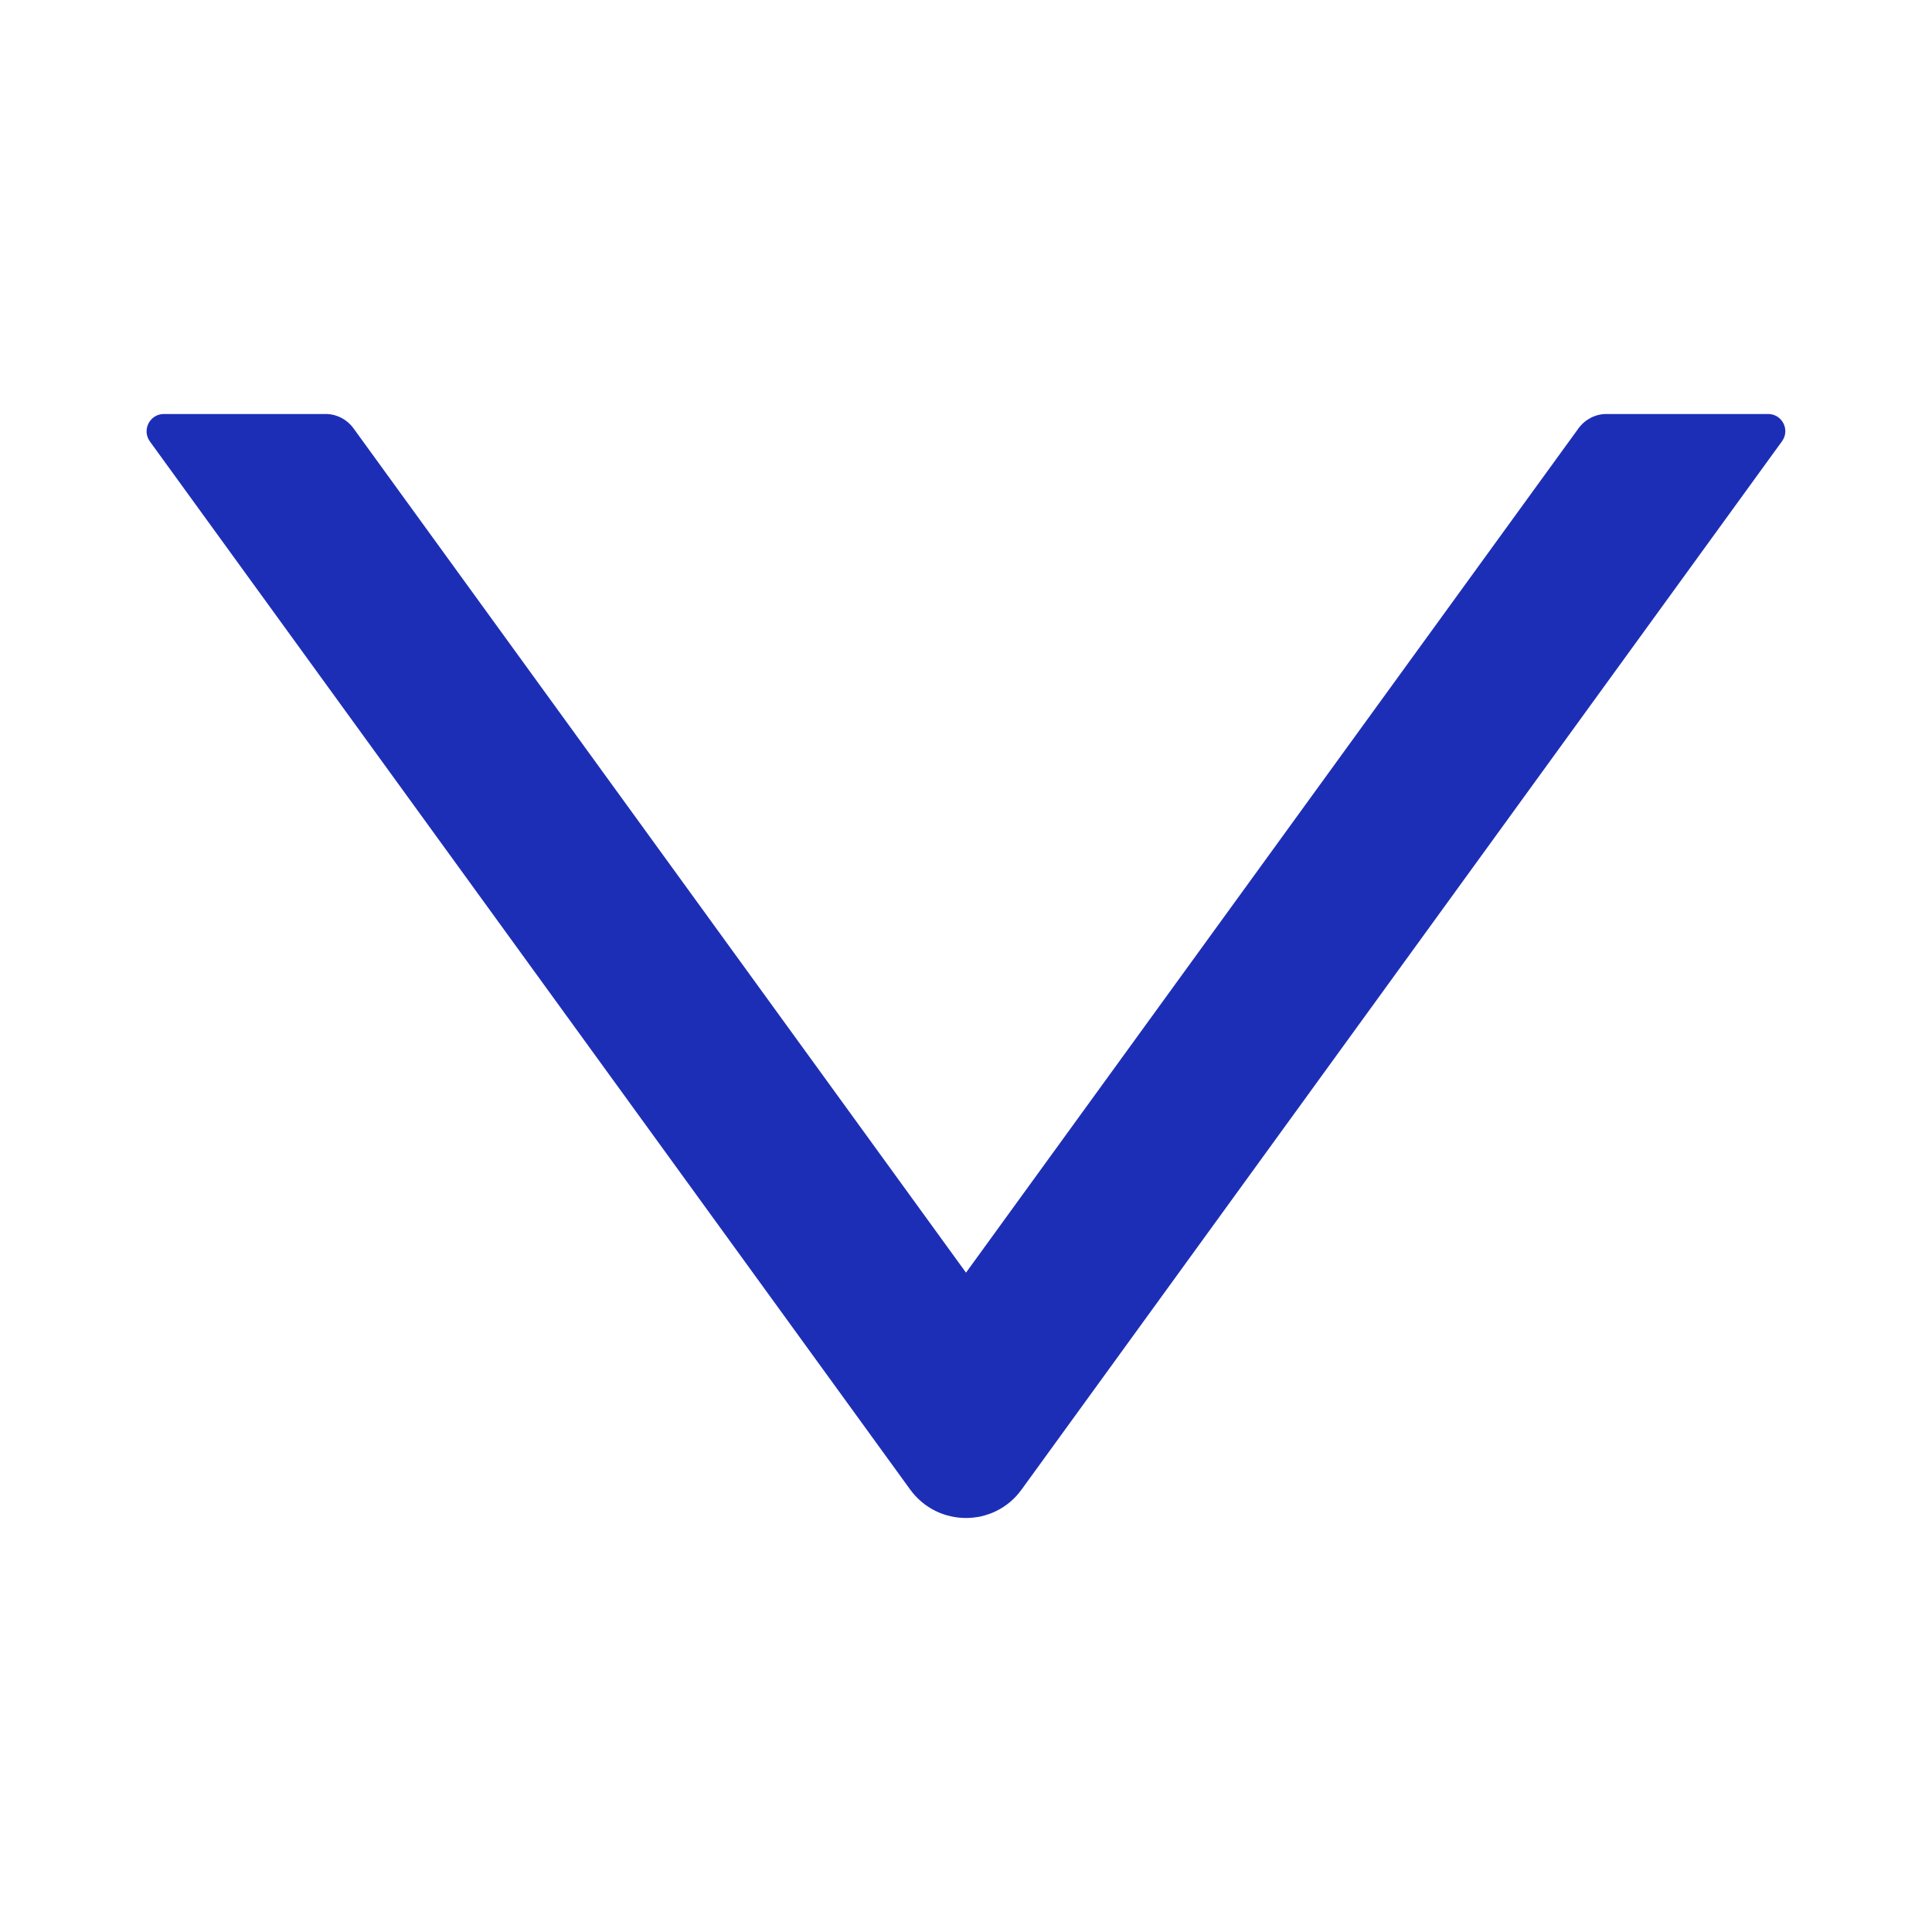 <svg viewBox="0 0 32 32" fill="none" xmlns="http://www.w3.org/2000/svg">
<path d="M29.286 6.857H26.607C26.425 6.857 26.254 6.946 26.146 7.093L16 21.079L5.854 7.093C5.746 6.946 5.575 6.857 5.393 6.857H2.714C2.482 6.857 2.346 7.121 2.482 7.311L15.075 24.671C15.532 25.3 16.468 25.3 16.921 24.671L29.514 7.311C29.654 7.121 29.518 6.857 29.286 6.857Z" fill="#1D2EB6"/>
</svg>
